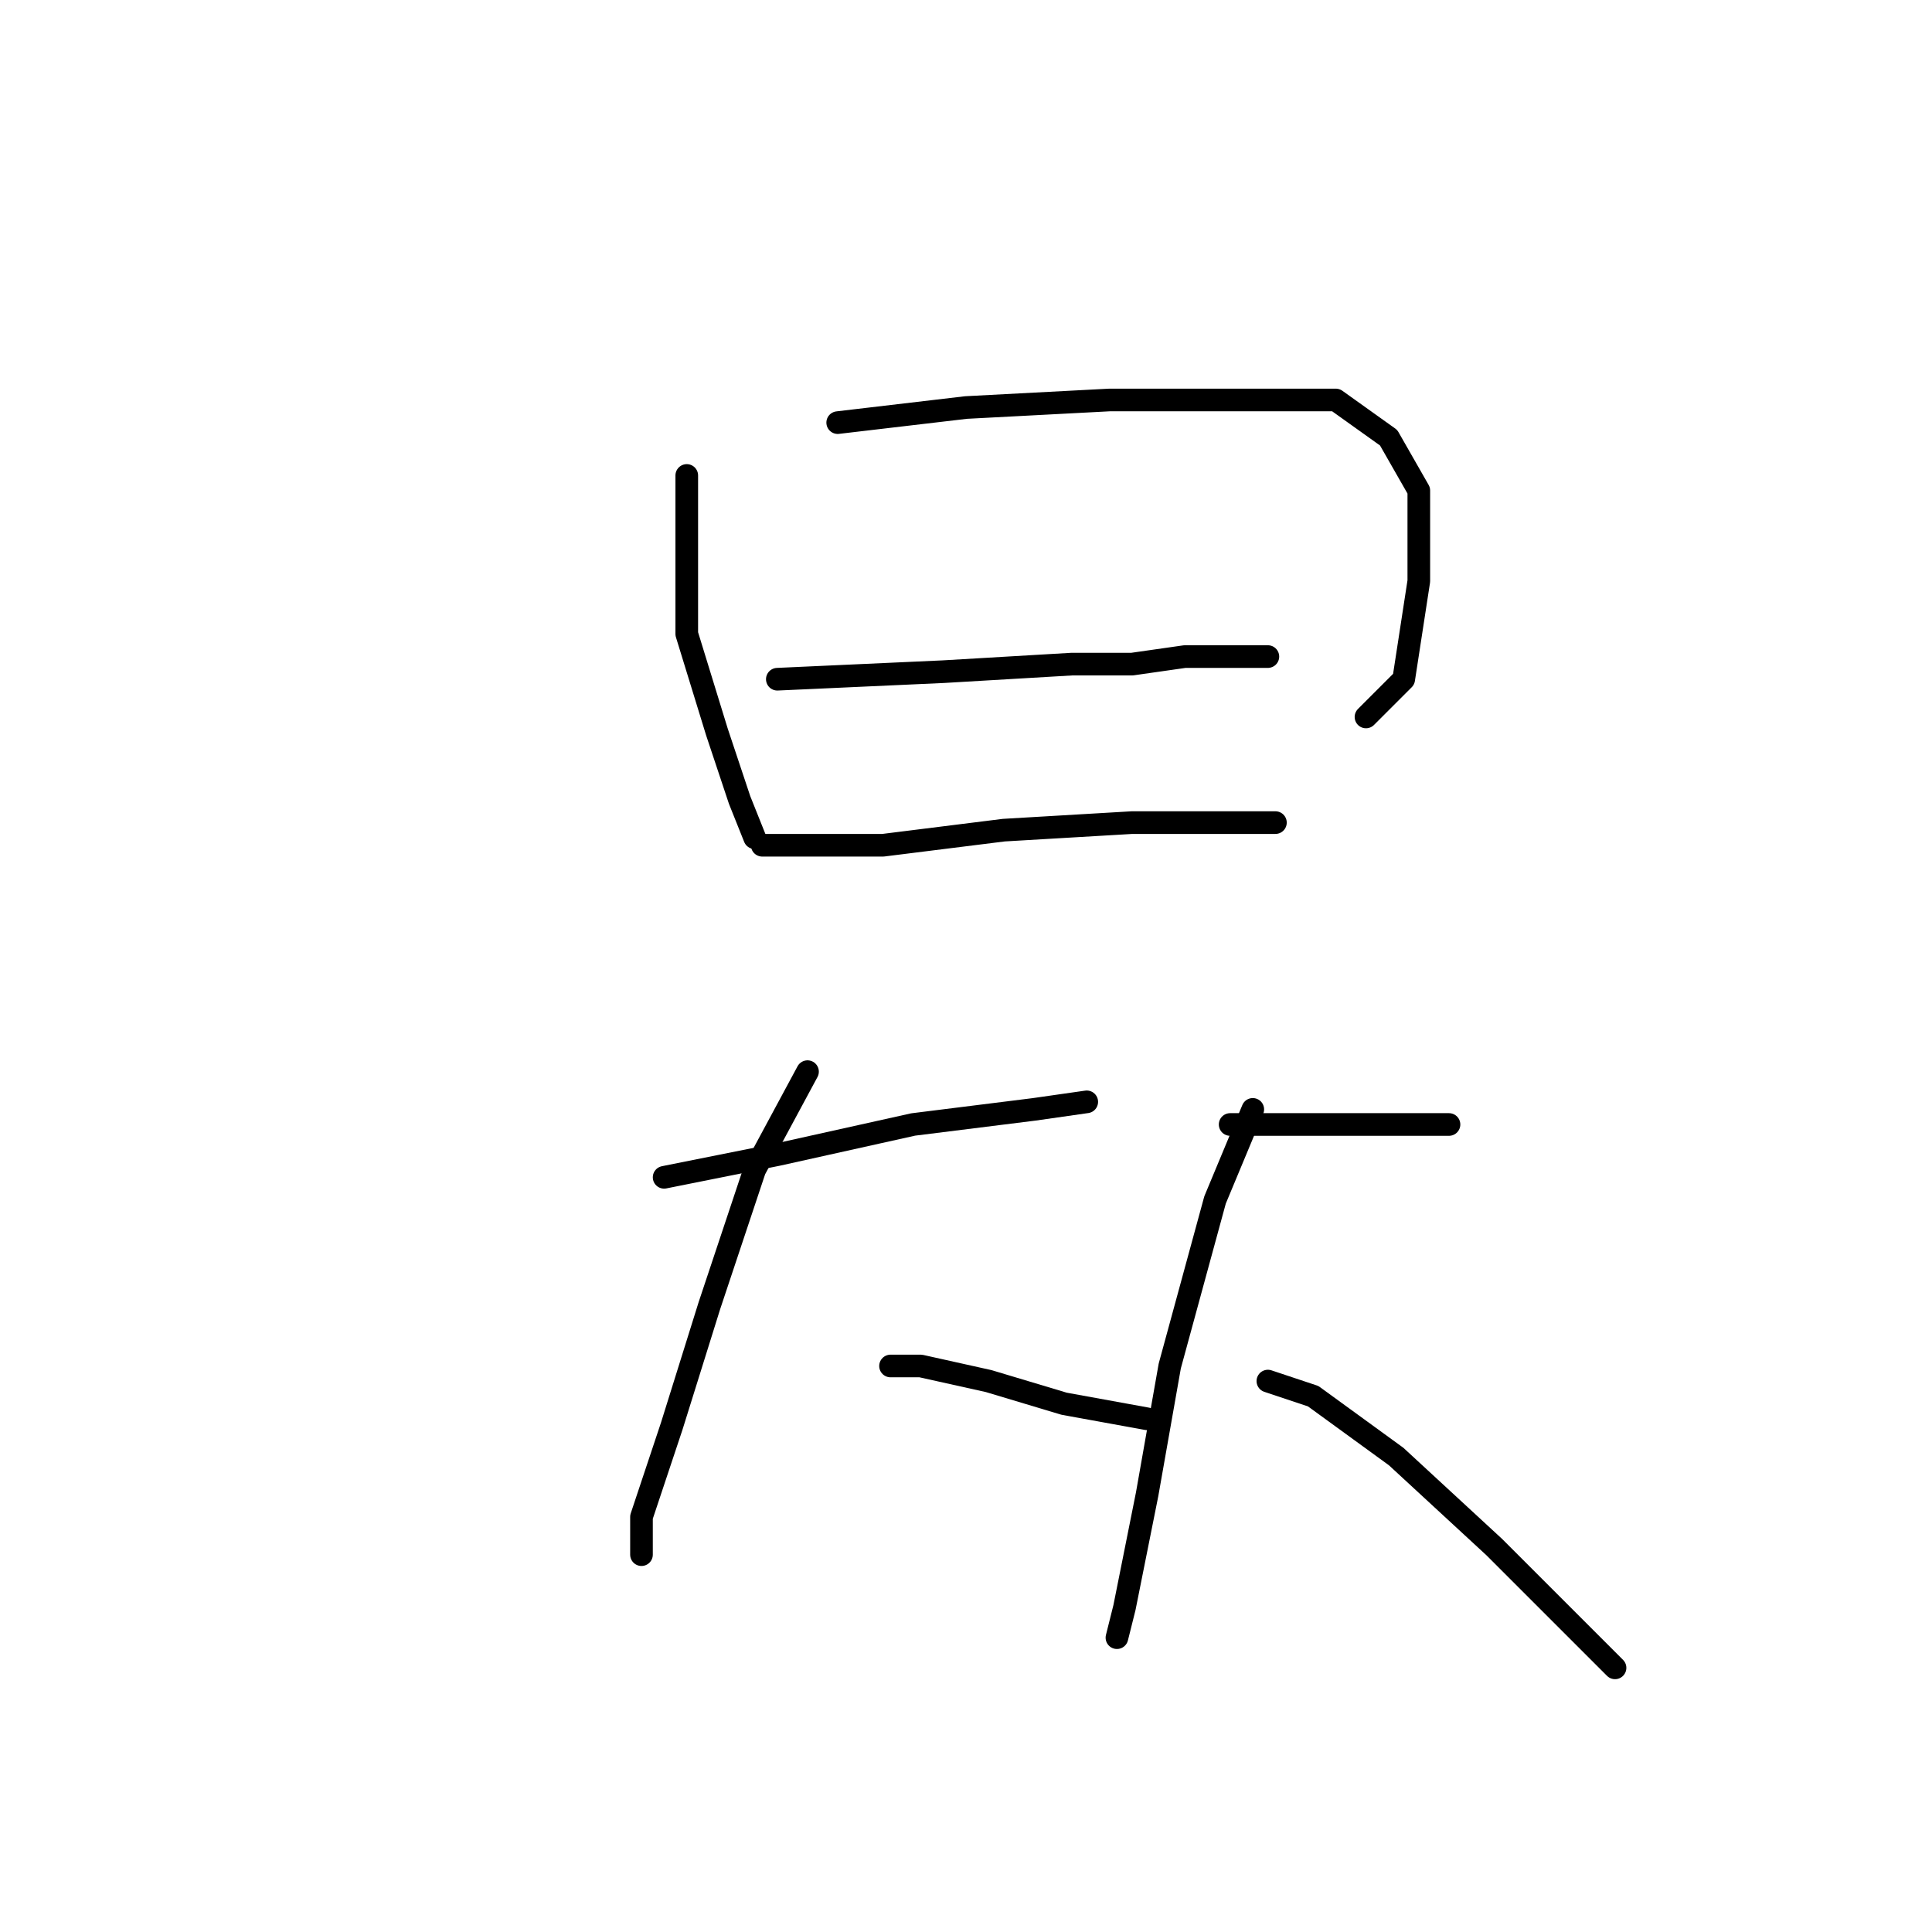 <?xml version="1.0" standalone="no"?>
    <svg width="256" height="256" xmlns="http://www.w3.org/2000/svg" version="1.1">
    <polyline stroke="black" stroke-width="3" stroke-linecap="round" fill="transparent" stroke-linejoin="round" points="91 63 91 70 91 84 95 97 98 106 100 111 100 111 " />
        <polyline stroke="black" stroke-width="3" stroke-linecap="round" fill="transparent" stroke-linejoin="round" points="111 56 128 54 147 53 164 53 177 53 184 58 188 65 188 77 186 90 181 95 181 95 " />
        <polyline stroke="black" stroke-width="3" stroke-linecap="round" fill="transparent" stroke-linejoin="round" points="103 90 125 89 142 88 150 88 157 87 166 87 168 87 168 87 " />
        <polyline stroke="black" stroke-width="3" stroke-linecap="round" fill="transparent" stroke-linejoin="round" points="101 112 117 112 133 110 150 109 162 109 168 109 169 109 169 109 " />
        <polyline stroke="black" stroke-width="3" stroke-linecap="round" fill="transparent" stroke-linejoin="round" points="88 156 103 153 121 149 137 147 144 146 144 146 " />
        <polyline stroke="black" stroke-width="3" stroke-linecap="round" fill="transparent" stroke-linejoin="round" points="107 142 100 155 94 173 89 189 85 201 85 206 85 206 " />
        <polyline stroke="black" stroke-width="3" stroke-linecap="round" fill="transparent" stroke-linejoin="round" points="118 181 122 181 131 183 141 186 152 188 152 188 " />
        <polyline stroke="black" stroke-width="3" stroke-linecap="round" fill="transparent" stroke-linejoin="round" points="163 149 168 149 174 149 188 149 192 149 192 149 " />
        <polyline stroke="black" stroke-width="3" stroke-linecap="round" fill="transparent" stroke-linejoin="round" points="166 147 161 159 155 181 152 198 149 213 148 217 148 217 " />
        <polyline stroke="black" stroke-width="3" stroke-linecap="round" fill="transparent" stroke-linejoin="round" points="168 183 174 185 185 193 198 205 209 216 214 221 214 221 " />
        </svg>